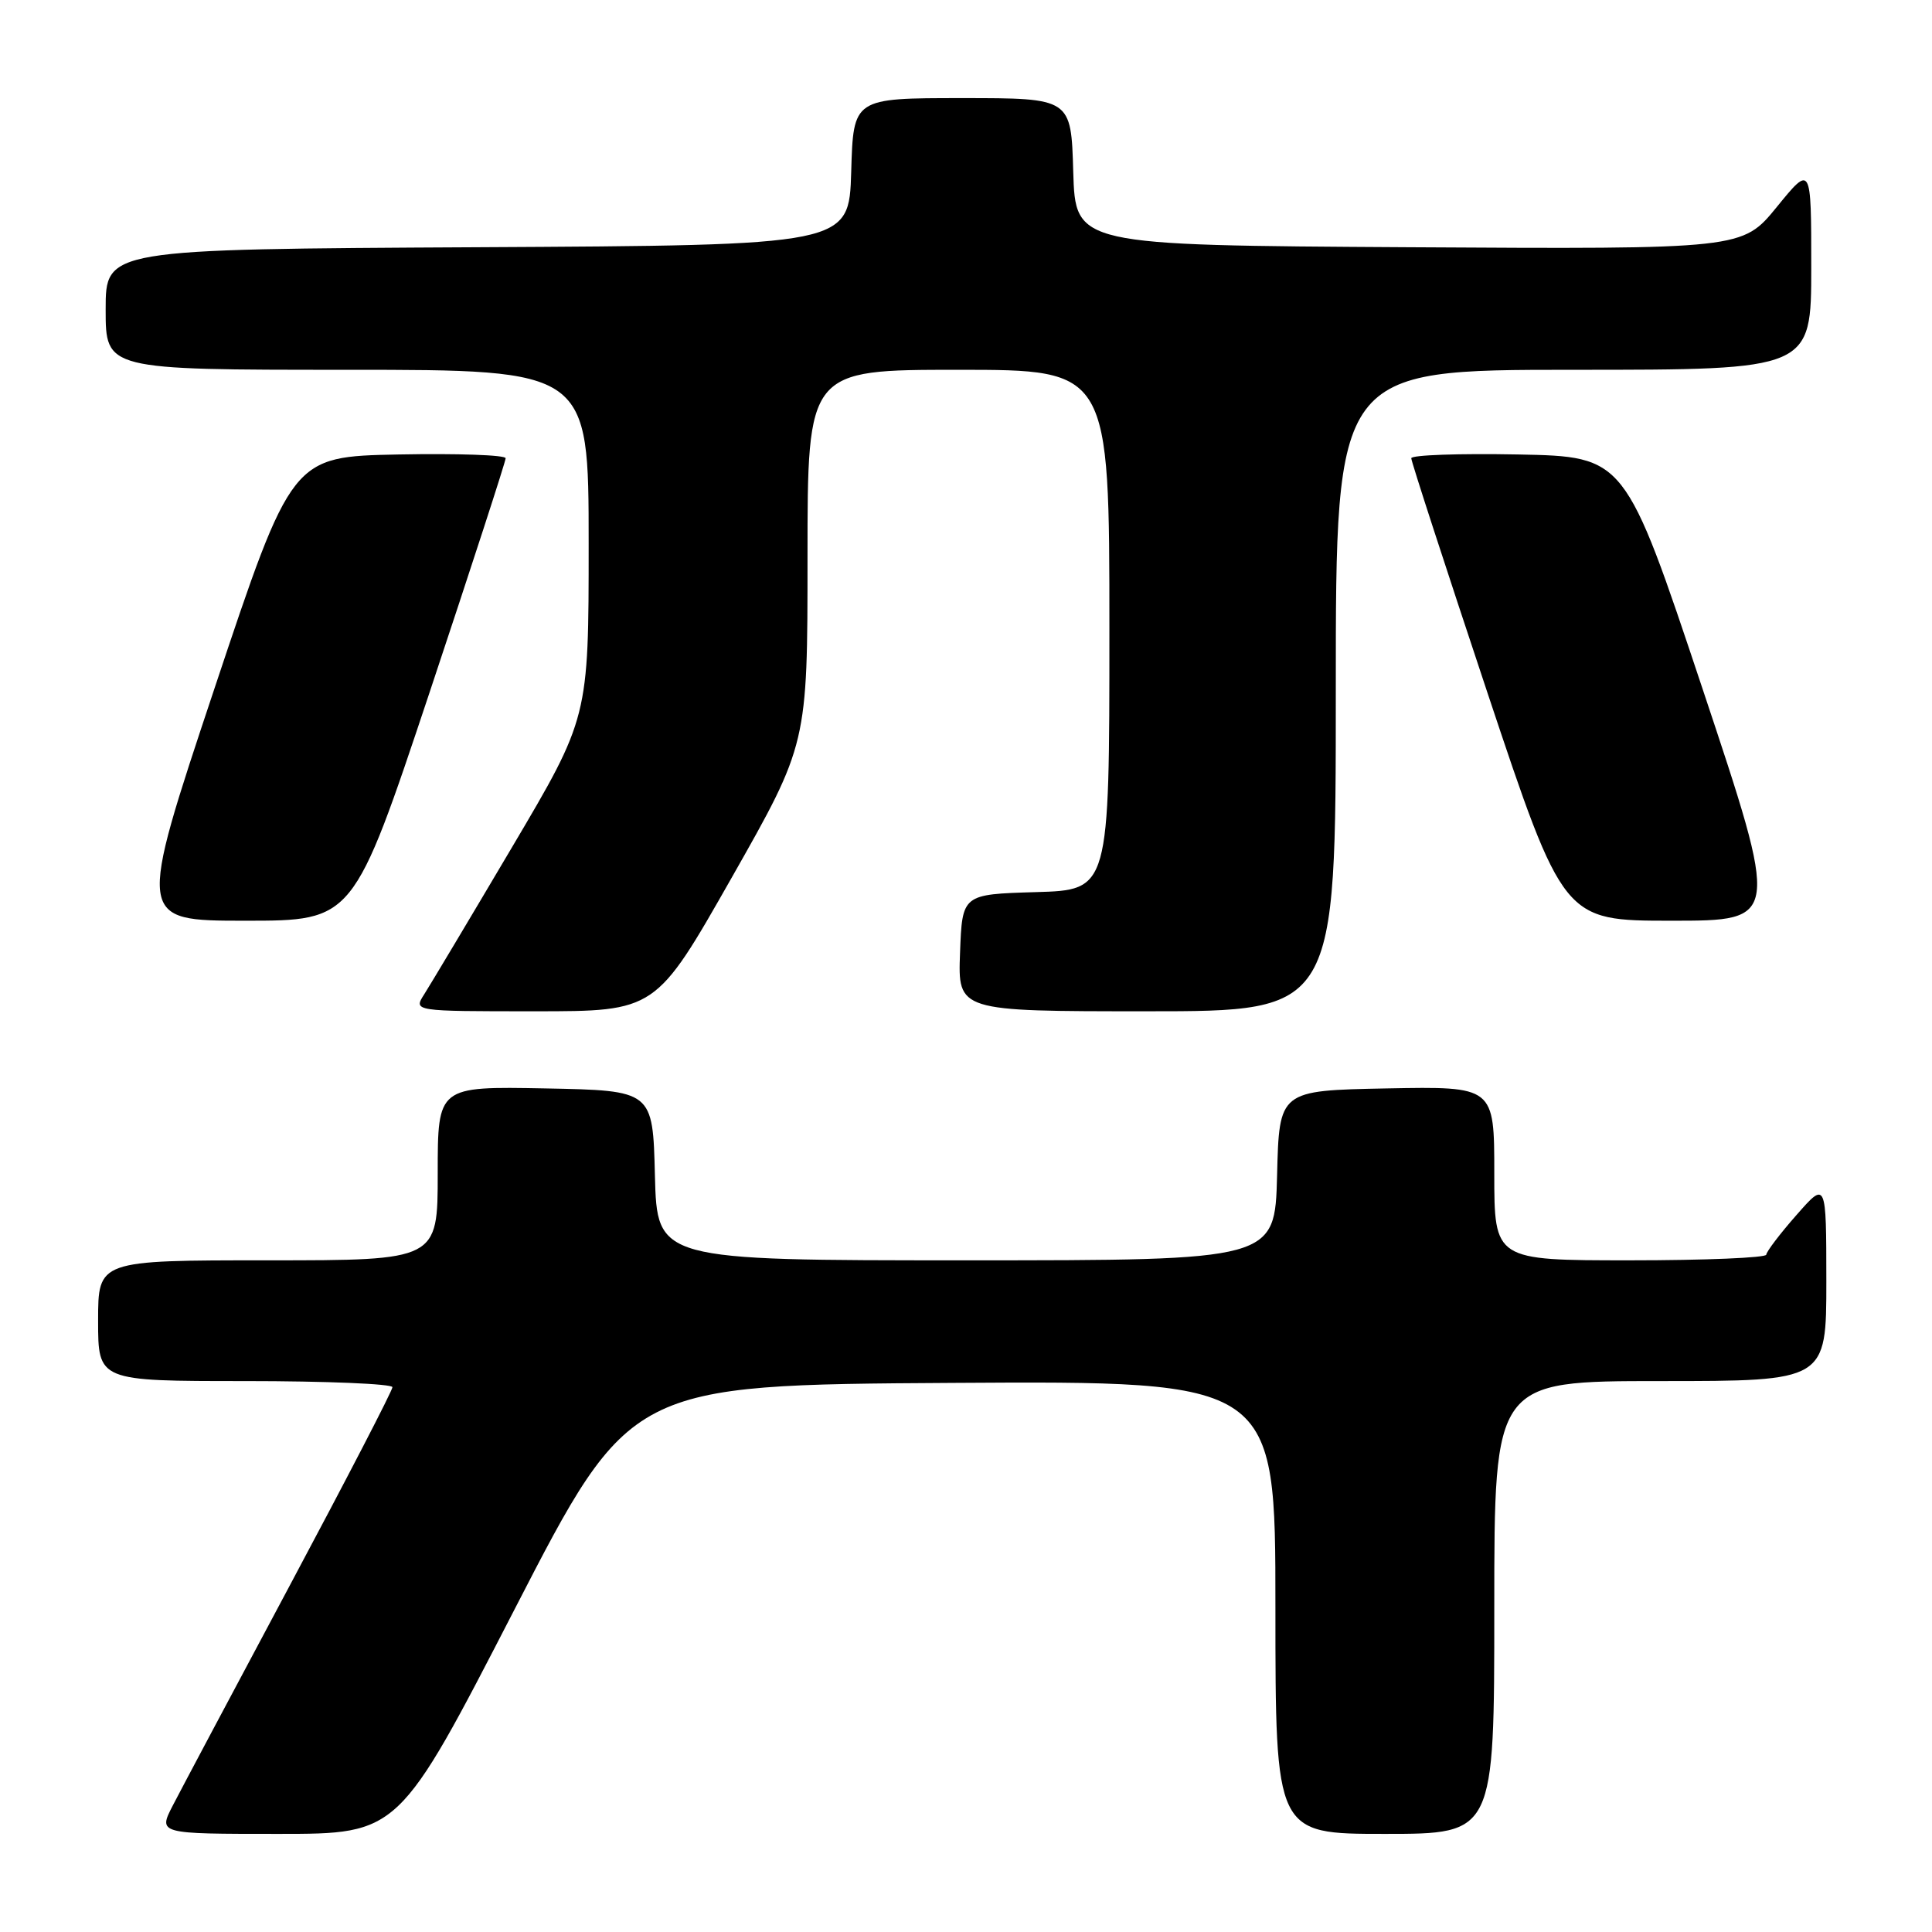 <?xml version="1.0" encoding="UTF-8" standalone="no"?>
<!DOCTYPE svg PUBLIC "-//W3C//DTD SVG 1.1//EN" "http://www.w3.org/Graphics/SVG/1.1/DTD/svg11.dtd" >
<svg xmlns="http://www.w3.org/2000/svg" xmlns:xlink="http://www.w3.org/1999/xlink" version="1.1" viewBox="0 0 256 256">
 <g >
 <path fill="currentColor"
d=" M 68.18 213.25 C 83.50 183.50 83.50 183.50 126.25 183.24 C 169.00 182.98 169.00 182.98 169.00 212.99 C 169.00 243.00 169.00 243.00 183.50 243.00 C 198.00 243.00 198.00 243.00 198.00 213.00 C 198.00 183.00 198.00 183.00 220.00 183.00 C 242.00 183.00 242.00 183.00 242.00 169.75 C 241.99 156.50 241.99 156.50 238.04 161.00 C 235.86 163.47 234.07 165.84 234.04 166.25 C 234.02 166.66 225.90 167.00 216.00 167.00 C 198.00 167.00 198.00 167.00 198.00 155.47 C 198.00 143.95 198.00 143.95 183.75 144.22 C 169.50 144.50 169.50 144.50 169.22 155.75 C 168.93 167.00 168.93 167.00 128.00 167.00 C 87.07 167.00 87.07 167.00 86.78 155.75 C 86.50 144.50 86.50 144.50 72.25 144.22 C 58.00 143.95 58.00 143.95 58.00 155.47 C 58.00 167.00 58.00 167.00 35.50 167.00 C 13.00 167.00 13.00 167.00 13.00 175.00 C 13.00 183.00 13.00 183.00 32.50 183.00 C 43.23 183.00 52.00 183.37 52.00 183.81 C 52.00 184.26 45.88 196.07 38.41 210.06 C 30.94 224.05 23.95 237.19 22.89 239.25 C 20.96 243.00 20.96 243.00 36.91 243.00 C 52.85 243.00 52.85 243.00 68.18 213.25 Z  M 96.95 116.30 C 107.00 98.59 107.00 98.59 107.00 73.80 C 107.00 49.00 107.00 49.00 127.00 49.00 C 147.00 49.00 147.00 49.00 147.00 83.46 C 147.00 117.93 147.00 117.93 137.25 118.21 C 127.50 118.50 127.50 118.50 127.21 126.25 C 126.92 134.00 126.92 134.00 151.96 134.00 C 177.00 134.00 177.00 134.00 177.00 91.50 C 177.00 49.00 177.00 49.00 208.50 49.00 C 240.00 49.00 240.00 49.00 240.00 35.41 C 240.00 21.82 240.00 21.82 235.44 27.42 C 230.87 33.02 230.87 33.02 186.69 32.76 C 142.50 32.50 142.50 32.50 142.21 22.75 C 141.93 13.00 141.93 13.00 127.50 13.00 C 113.07 13.00 113.07 13.00 112.79 22.75 C 112.50 32.50 112.50 32.50 63.25 32.76 C 14.00 33.02 14.00 33.02 14.00 41.01 C 14.00 49.00 14.00 49.00 46.00 49.00 C 78.00 49.00 78.00 49.00 78.00 72.04 C 78.00 95.09 78.00 95.09 67.83 112.29 C 62.23 121.76 57.00 130.51 56.21 131.75 C 54.77 134.00 54.77 134.00 70.83 134.00 C 86.89 134.00 86.89 134.00 96.95 116.30 Z  M 56.92 91.75 C 62.46 75.11 67.00 61.15 67.00 60.72 C 67.00 60.29 60.63 60.07 52.83 60.22 C 38.67 60.50 38.67 60.50 28.41 91.25 C 18.16 122.00 18.16 122.00 32.50 122.00 C 46.83 122.00 46.83 122.00 56.92 91.75 Z  M 225.59 91.25 C 215.33 60.50 215.33 60.50 201.17 60.22 C 193.37 60.07 187.00 60.29 187.00 60.72 C 187.00 61.15 191.54 75.11 197.08 91.75 C 207.17 122.00 207.17 122.00 221.50 122.00 C 235.84 122.00 235.84 122.00 225.59 91.25 Z "/>
</g>
</svg>